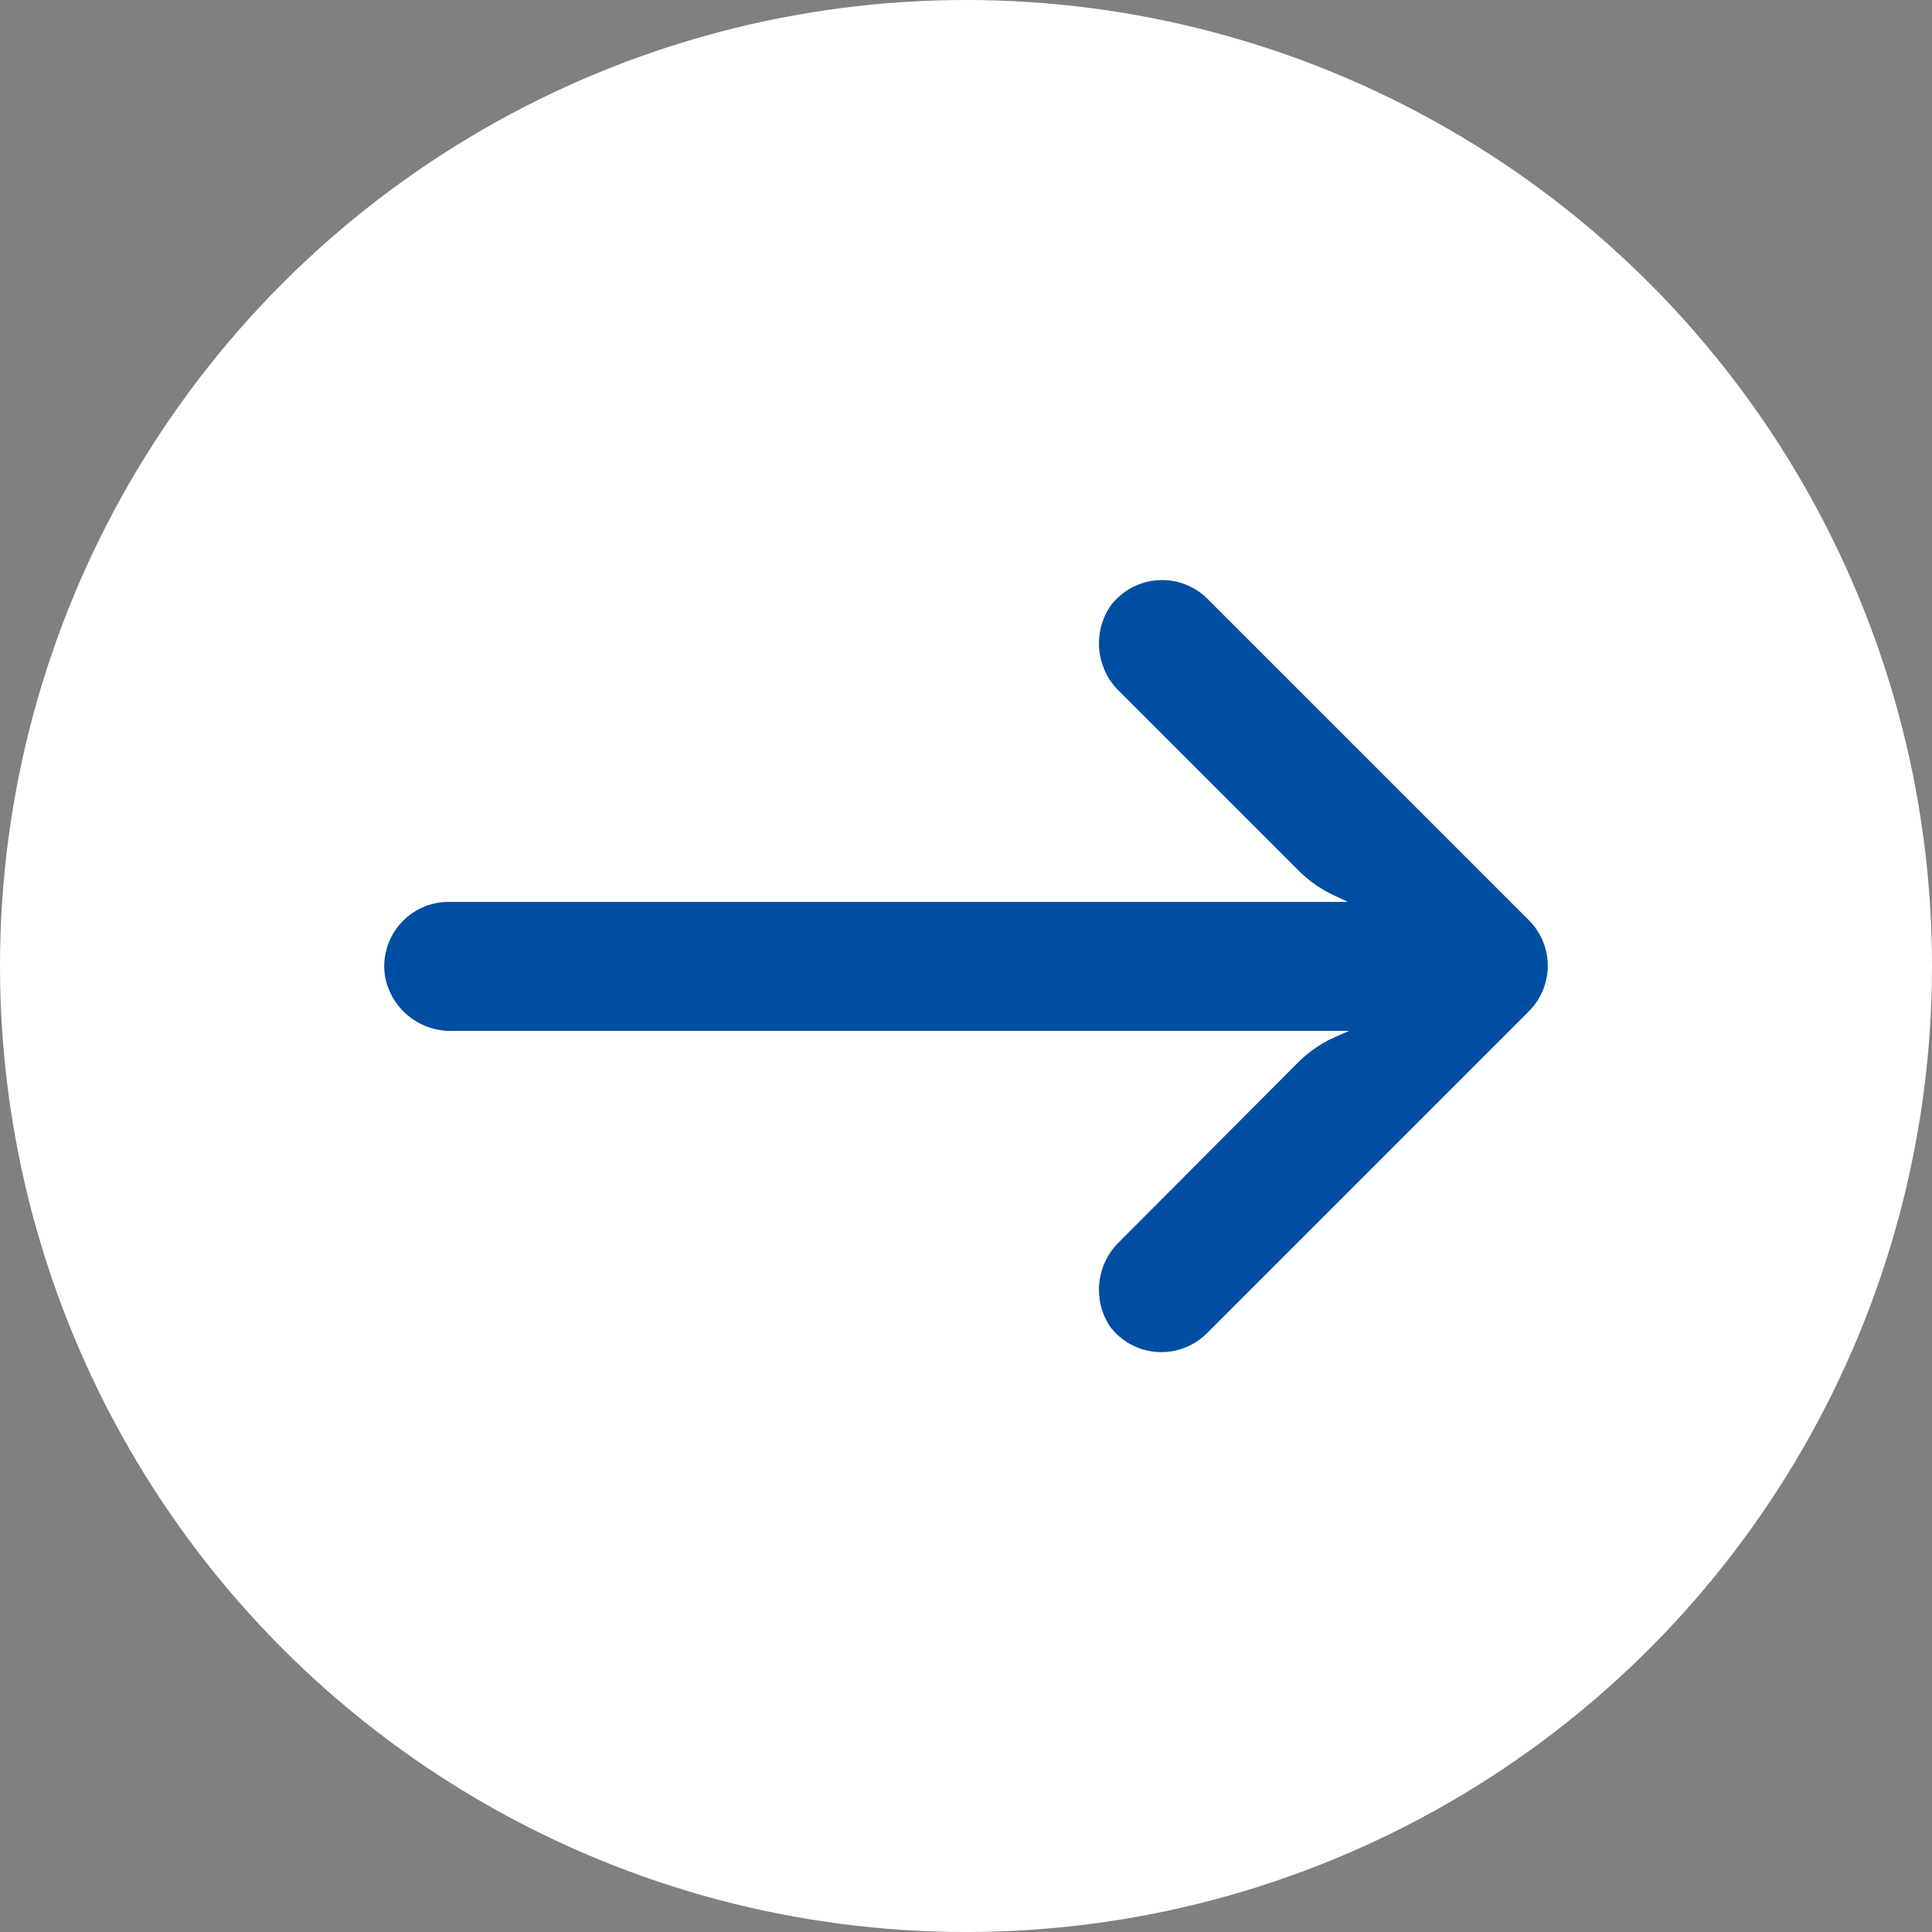 <svg xmlns="http://www.w3.org/2000/svg" width="24" height="24" viewBox="0 0 24 24">
  <rect x="0" y="0" width="24" height="24" fill="#808080" stroke="none"/>
  <circle id="Ellipse_524" data-name="Ellipse 524" cx="12" cy="12" r="12" fill="#fff"/>
  <g id="Group_59694" data-name="Group 59694" transform="translate(4.773 7.203)">
    <g id="Group_59693" data-name="Group 59693" transform="translate(0 0)">
      <path id="Path_129991" data-name="Path 129991" d="M-3.328,35.853a.8.8,0,0,1,.138-.01H7.972l-.172-.08a1.6,1.6,0,0,1-.452-.32L5.135,33.23a.828.828,0,0,1-.116-1.06.8.8,0,0,1,1.2-.1l4,4a.8.8,0,0,1,0,1.132h0l-4,4a.8.8,0,0,1-1.2-.08.828.828,0,0,1,.116-1.06l2.209-2.217a1.6,1.6,0,0,1,.4-.292l.24-.108H-3.145a.828.828,0,0,1-.844-.672A.8.8,0,0,1-3.328,35.853Z" transform="translate(4 -31.842)" fill="#004ea2"/>
    </g>
  </g>
</svg>
